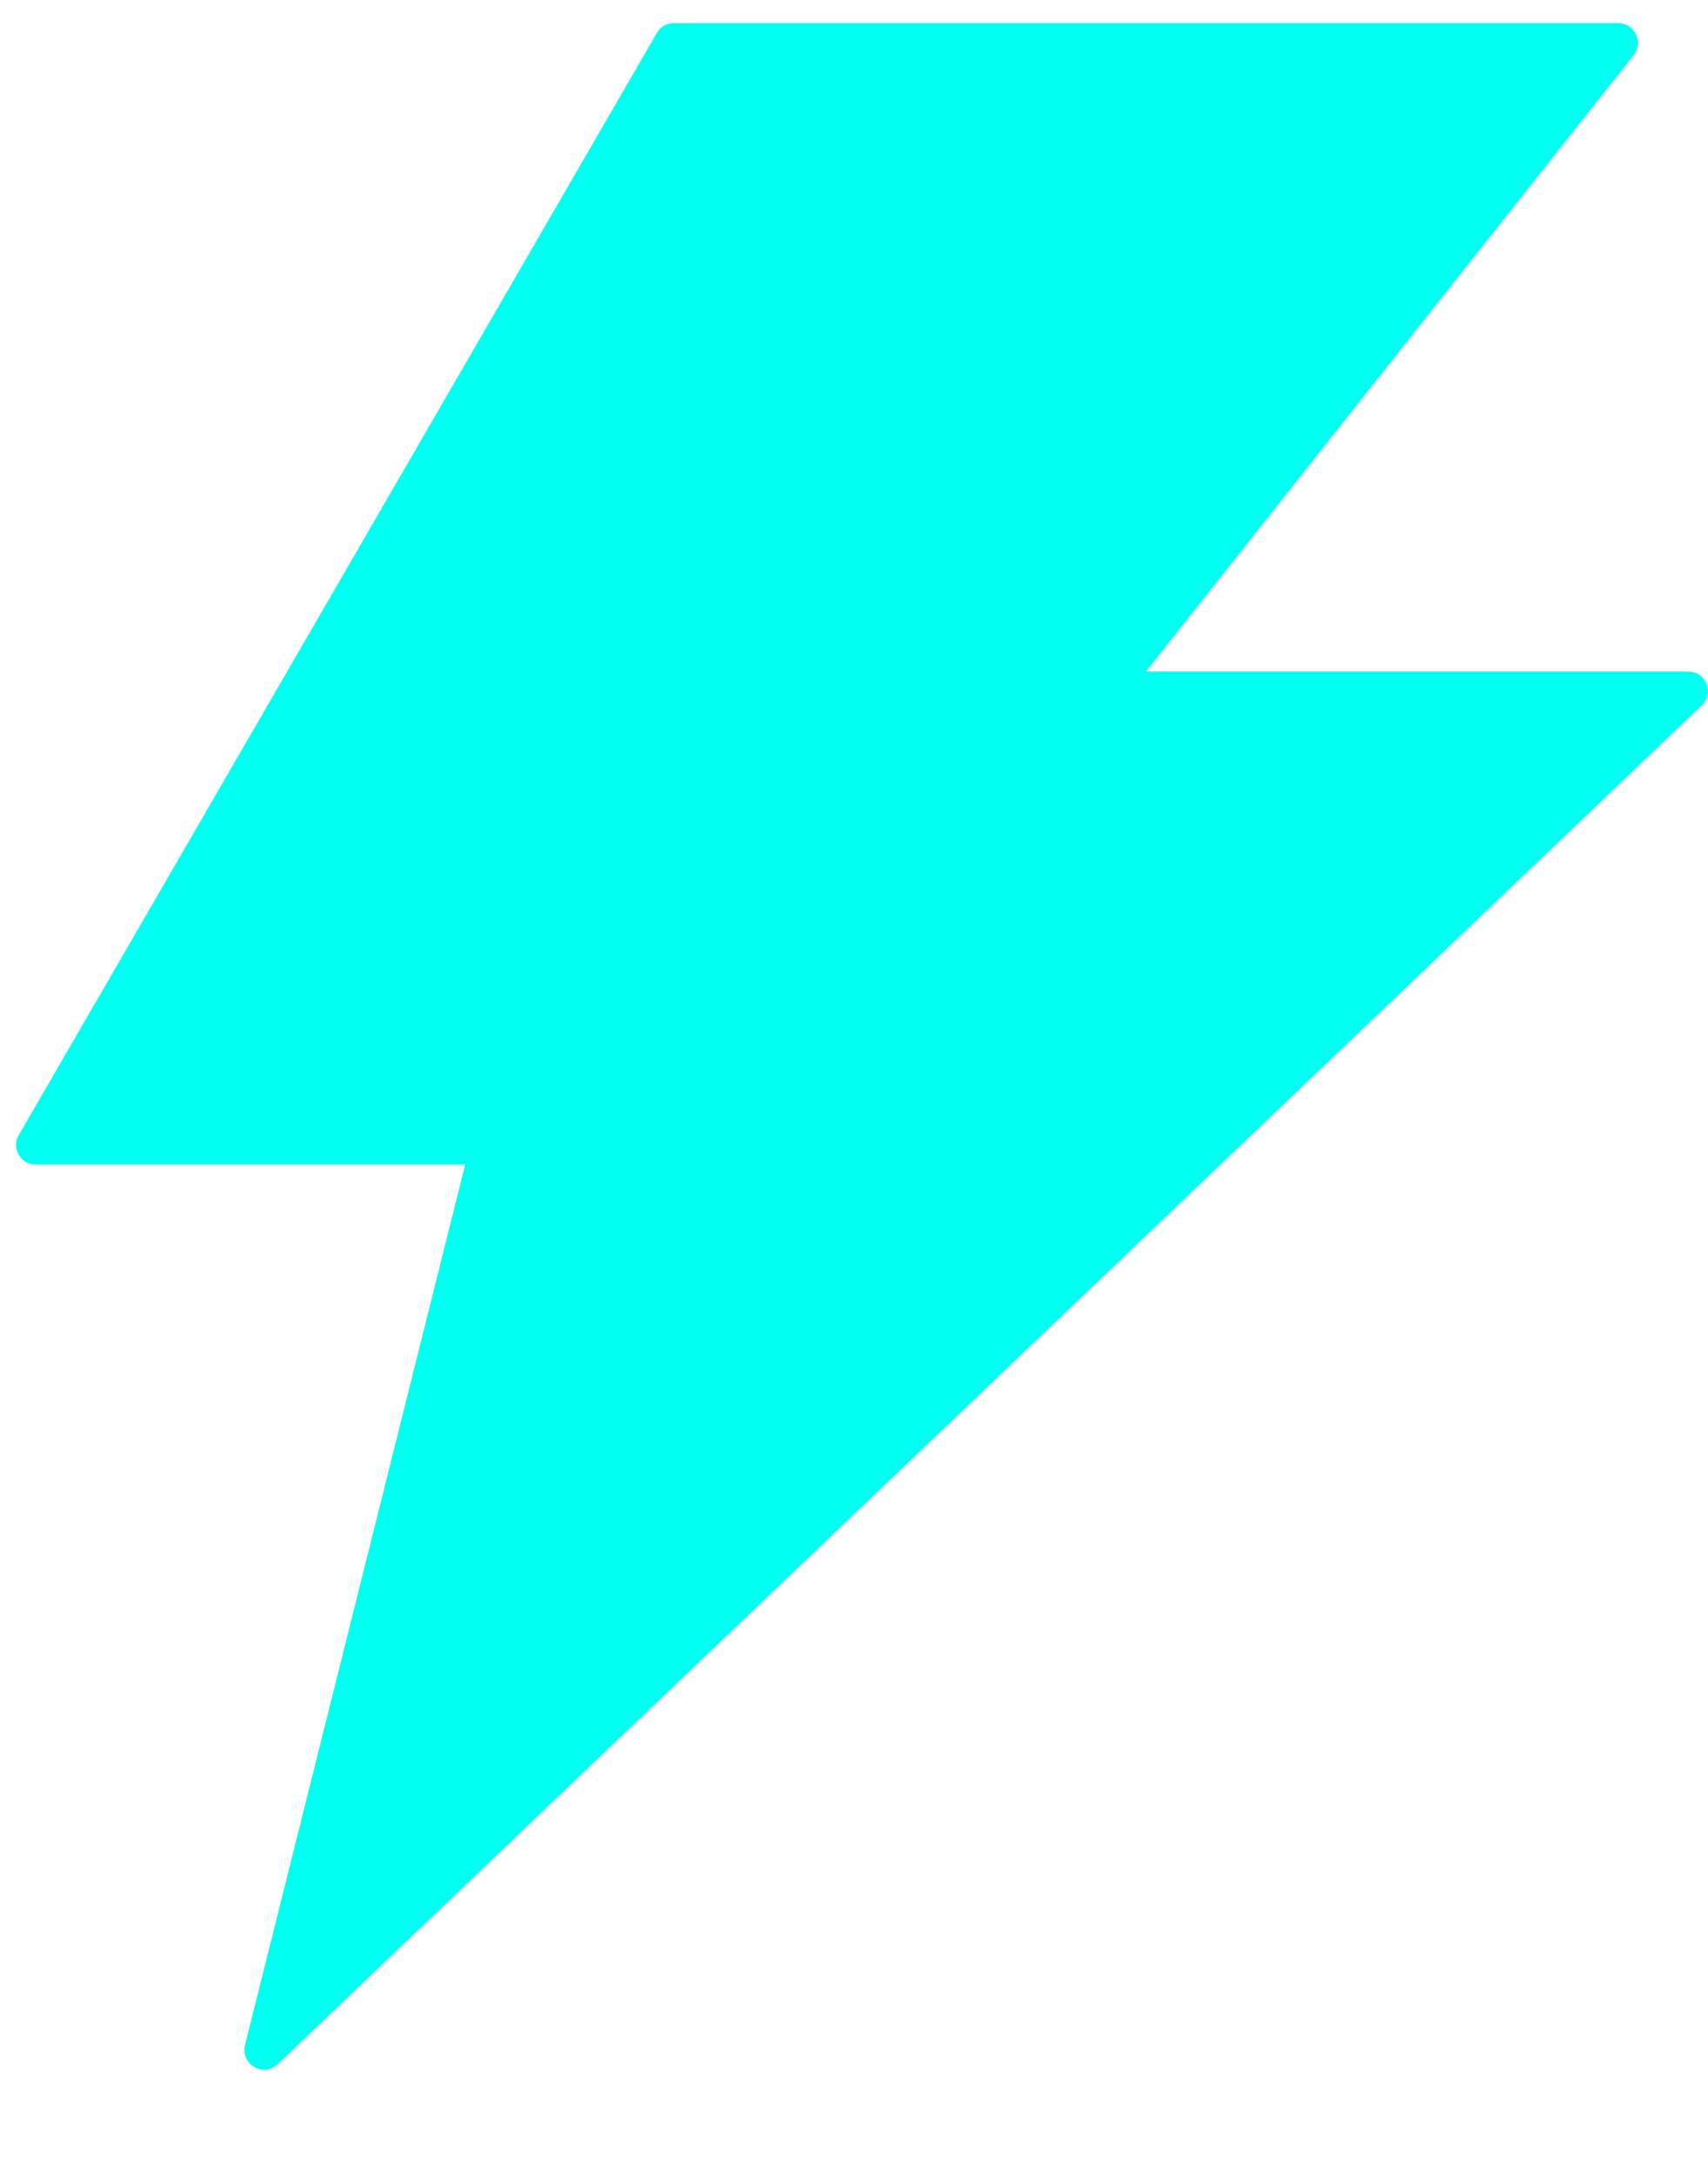 <svg width="11" height="14" viewBox="0 0 11 14" fill="none" xmlns="http://www.w3.org/2000/svg">
<path d="M10.873 4.325H7.38L10.521 0.355C10.586 0.271 10.527 0.149 10.421 0.149H4.339C4.295 0.149 4.252 0.173 4.23 0.213L0.121 7.31C0.072 7.394 0.132 7.5 0.23 7.5H2.996L1.578 13.171C1.548 13.295 1.697 13.382 1.789 13.293L10.96 4.542C11.043 4.464 10.987 4.325 10.873 4.325Z" fill="#00FFF0"/>
</svg>
